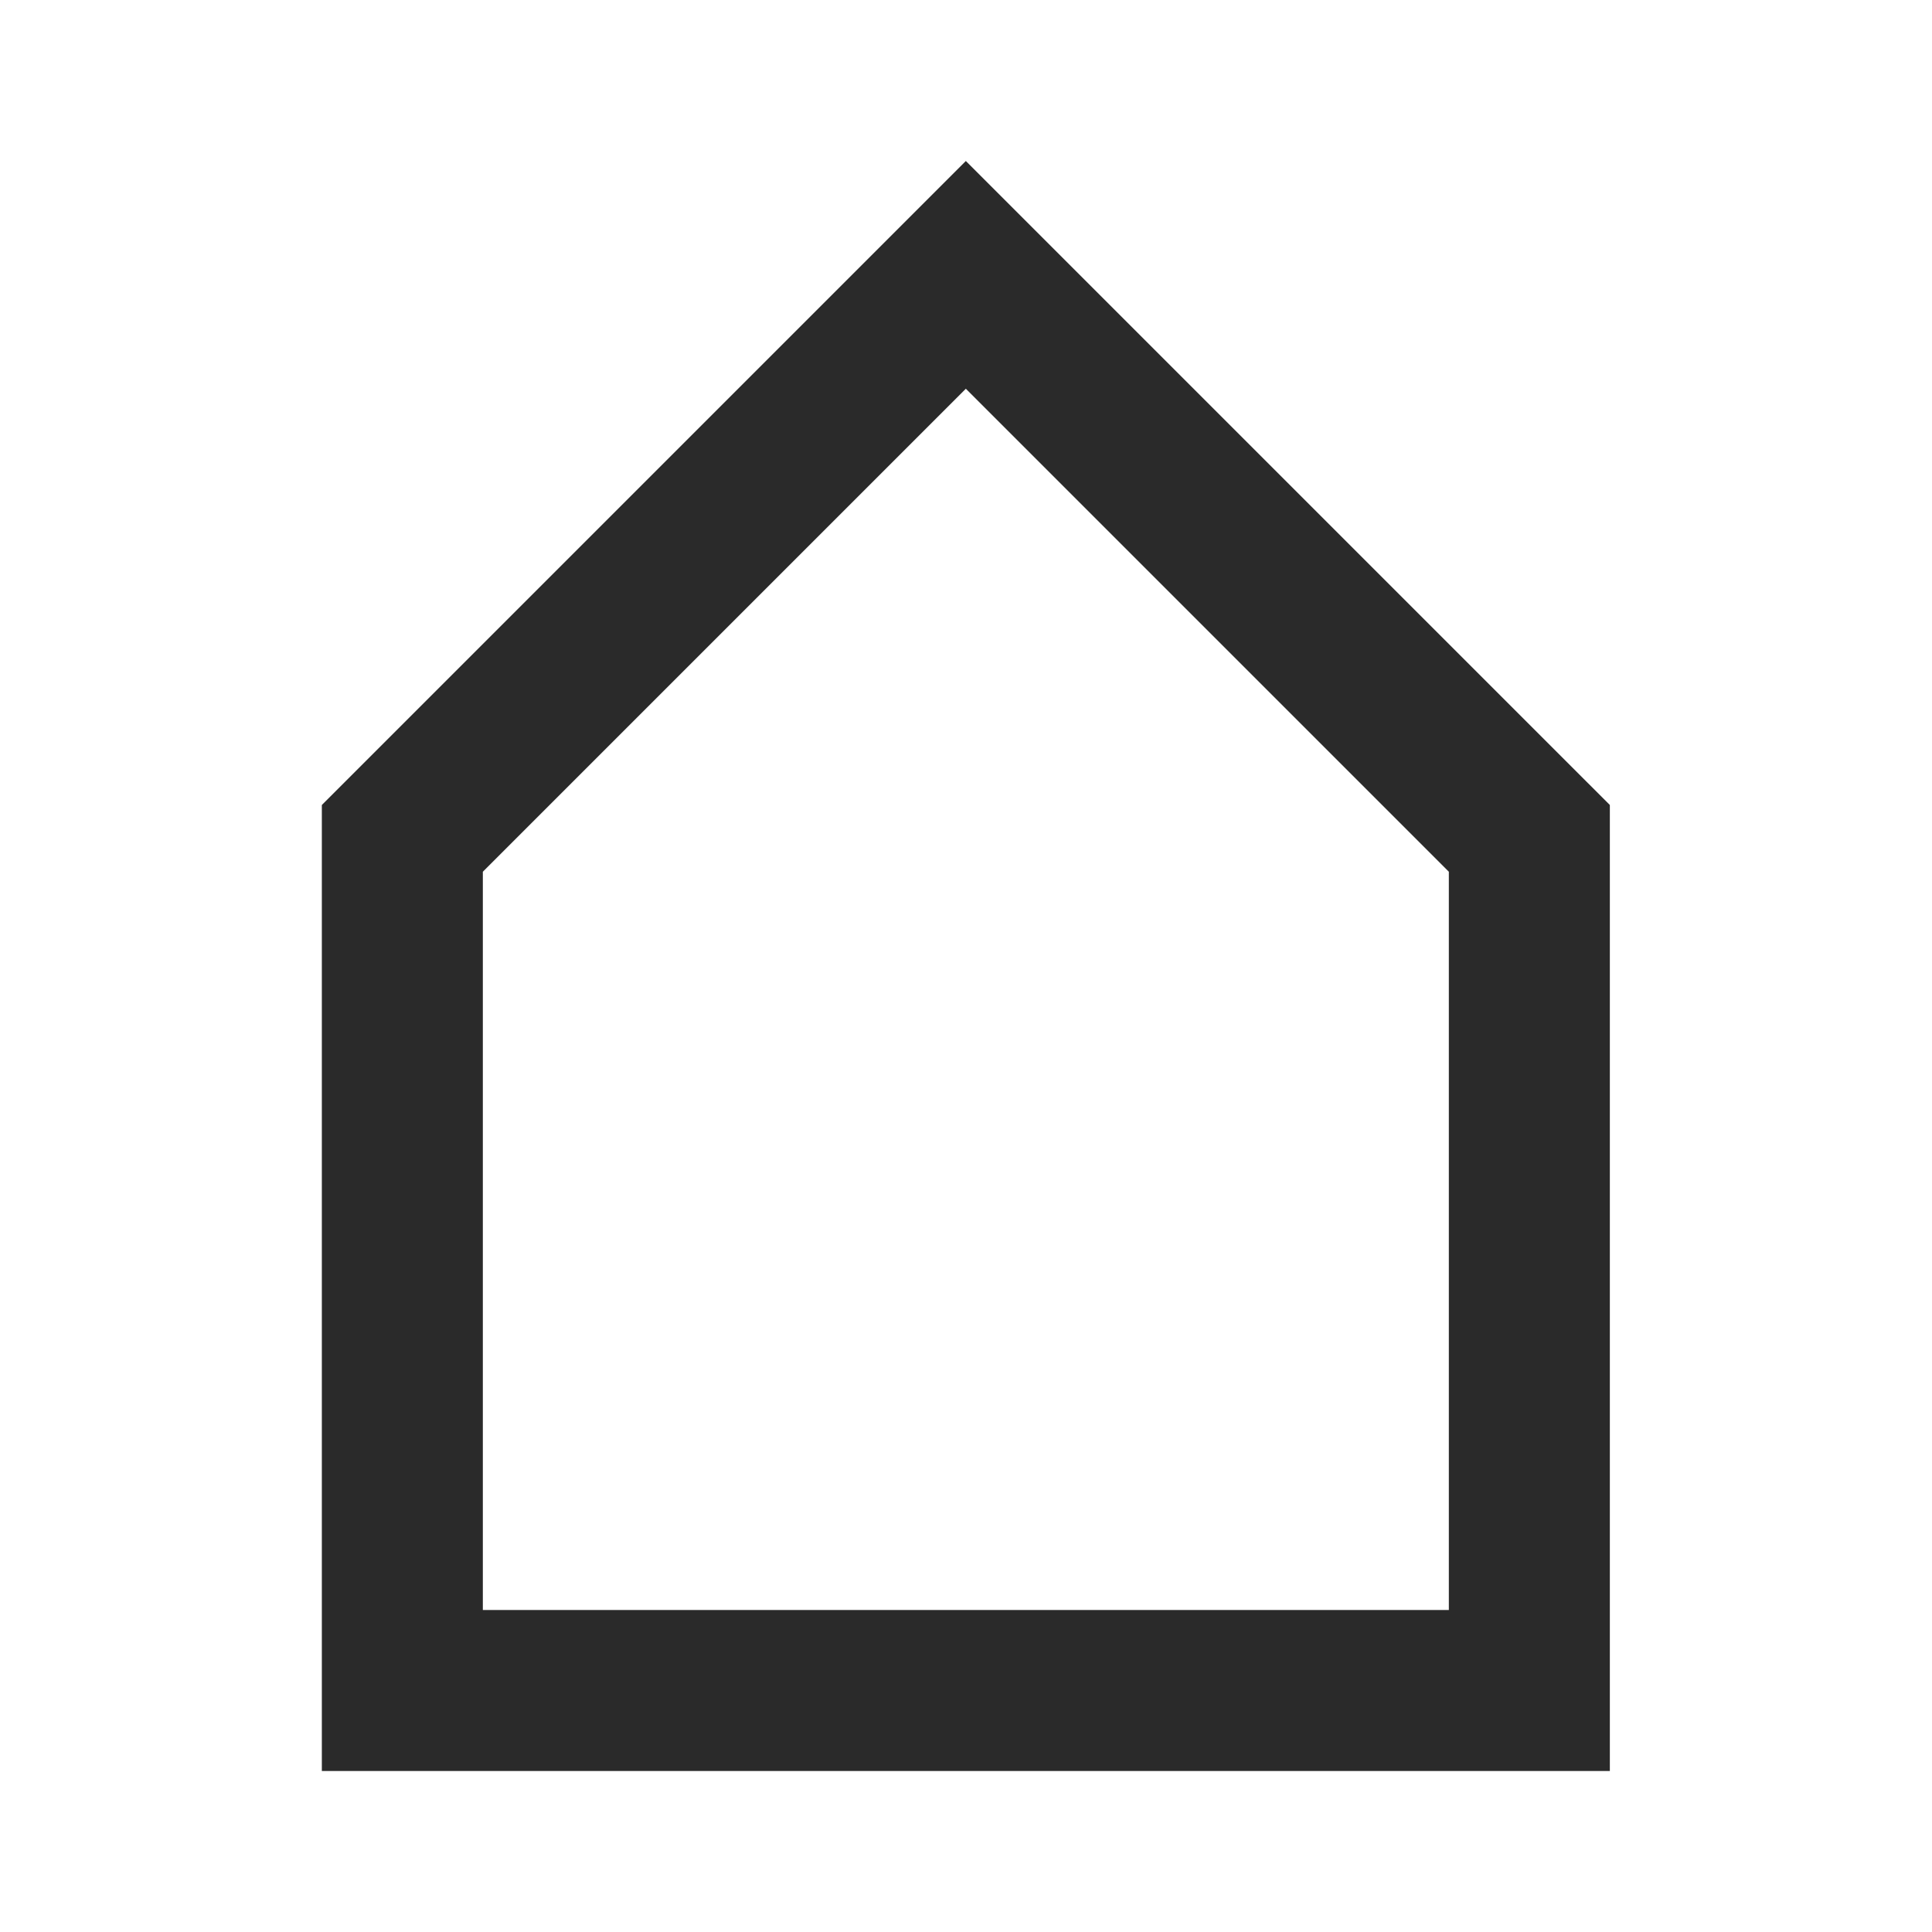 <?xml version="1.0" encoding="utf-8"?>
<!-- Generator: Adobe Illustrator 16.0.0, SVG Export Plug-In . SVG Version: 6.00 Build 0)  -->
<!DOCTYPE svg PUBLIC "-//W3C//DTD SVG 1.1//EN" "http://www.w3.org/Graphics/SVG/1.1/DTD/svg11.dtd">
<svg version="1.1" id="Layer_1" xmlns="http://www.w3.org/2000/svg" xmlns:xlink="http://www.w3.org/1999/xlink" x="0px" y="0px"
	 width="24px" height="24px" viewBox="0.083 0.083 24 24" enable-background="new 0.083 0.083 24 24" xml:space="preserve">
<g>
	<path fill="#2A2A2A" d="M12.081,4.912l6,6v9.171h-12v-9.171L12.081,4.912 M12.081,2.083l-8,8v12h16v-12L12.081,2.083L12.081,2.083z
		"/>
</g>
</svg>
